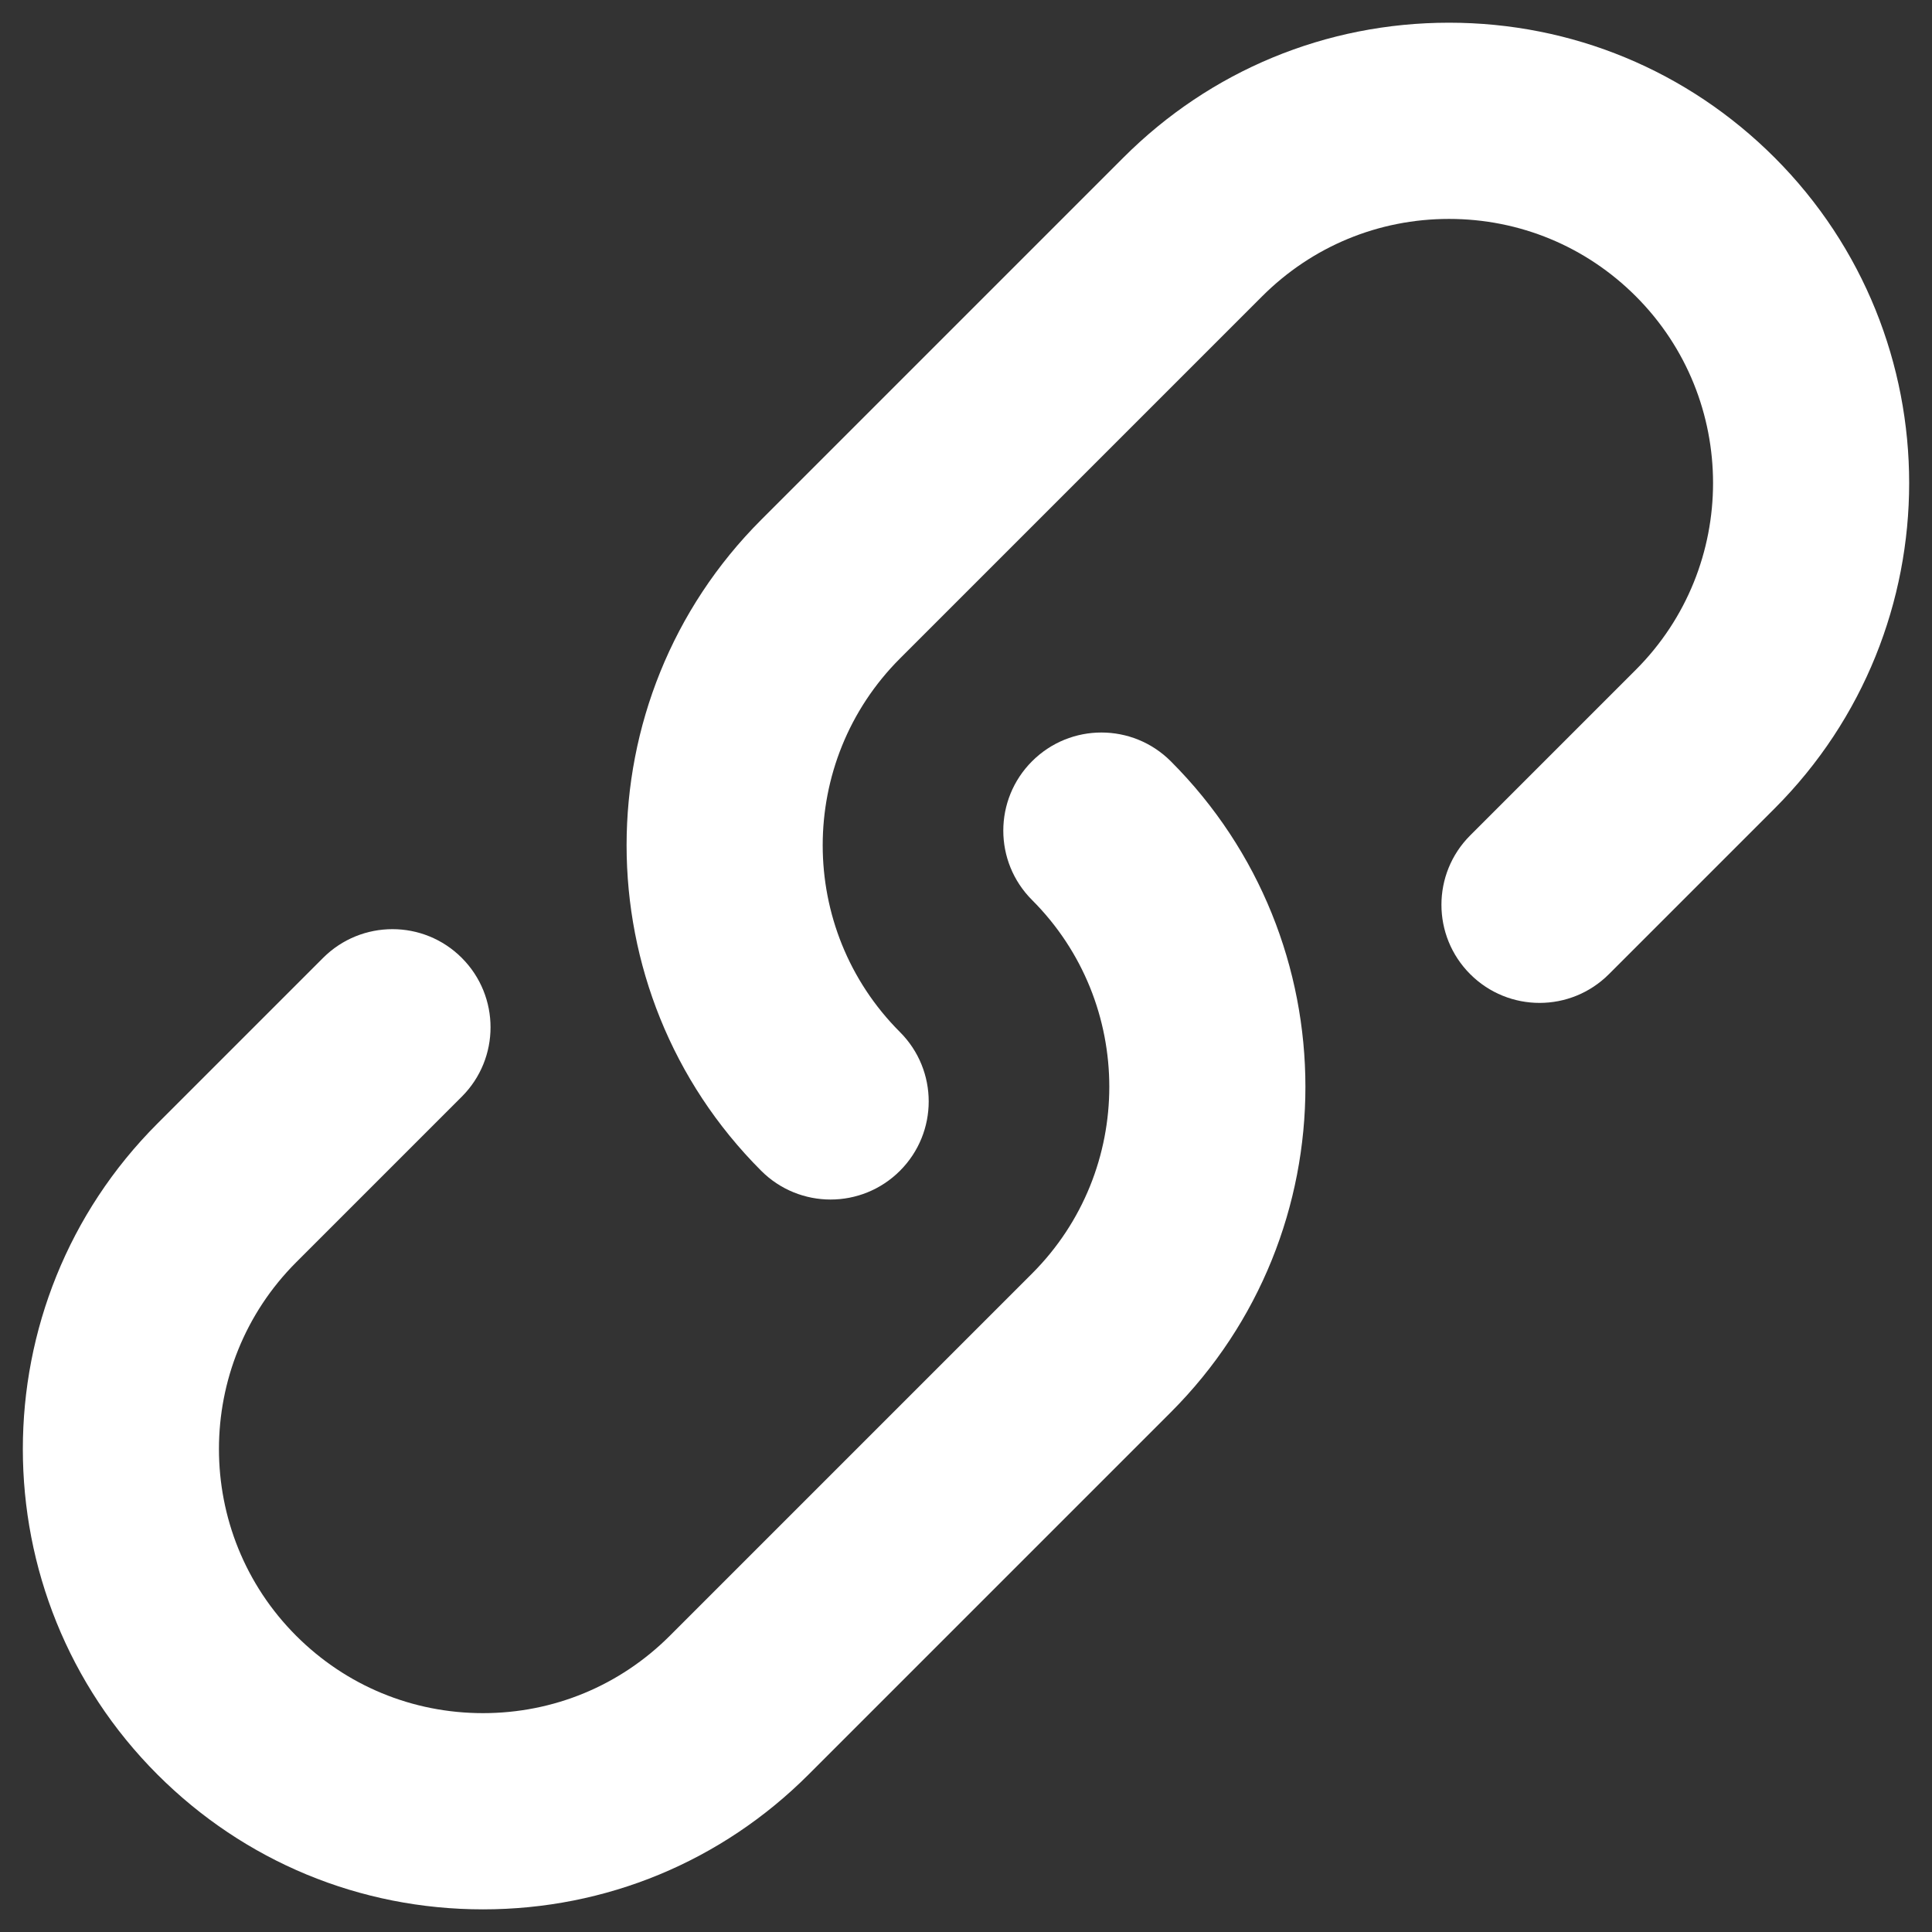 <svg width="32" height="32" viewBox="0 0 32 32" fill="none" xmlns="http://www.w3.org/2000/svg">
<rect x="0" y="0" width="32" height="32" fill="#333333" stroke="none"/>
<path d="M13.757 19.868C13.341 19.868 12.925 19.709 12.608 19.392C9.635 16.419 9.635 11.582 12.608 8.609L18.608 2.609C20.048 1.169 21.963 0.376 24 0.376C26.037 0.376 27.951 1.169 29.392 2.609C32.365 5.582 32.365 10.419 29.392 13.392L26.649 16.135C26.014 16.77 24.986 16.77 24.351 16.135C23.716 15.5 23.716 14.472 24.351 13.837L27.094 11.094C28.8 9.388 28.8 6.613 27.094 4.907C26.268 4.081 25.169 3.626 24 3.626C22.831 3.626 21.733 4.081 20.906 4.907L14.906 10.907C13.2 12.613 13.2 15.388 14.906 17.094C15.541 17.729 15.541 18.757 14.906 19.392C14.589 19.709 14.173 19.868 13.757 19.868V19.868Z" fill="white"/>
<path d="M8 31.625C5.963 31.625 4.048 30.832 2.608 29.392C-0.365 26.419 -0.365 21.582 2.608 18.609L5.351 15.866C5.986 15.231 7.015 15.231 7.649 15.866C8.283 16.501 8.284 17.529 7.649 18.164L4.906 20.907C3.2 22.613 3.2 25.388 4.906 27.094C5.732 27.92 6.831 28.375 8 28.375C9.169 28.375 10.267 27.92 11.094 27.094L17.094 21.094C18.8 19.388 18.8 16.613 17.094 14.907C16.459 14.272 16.459 13.244 17.094 12.609C17.729 11.974 18.757 11.974 19.392 12.609C22.365 15.582 22.365 20.419 19.392 23.392L13.392 29.392C11.952 30.832 10.037 31.625 8 31.625V31.625Z" fill="white"/>
</svg>
